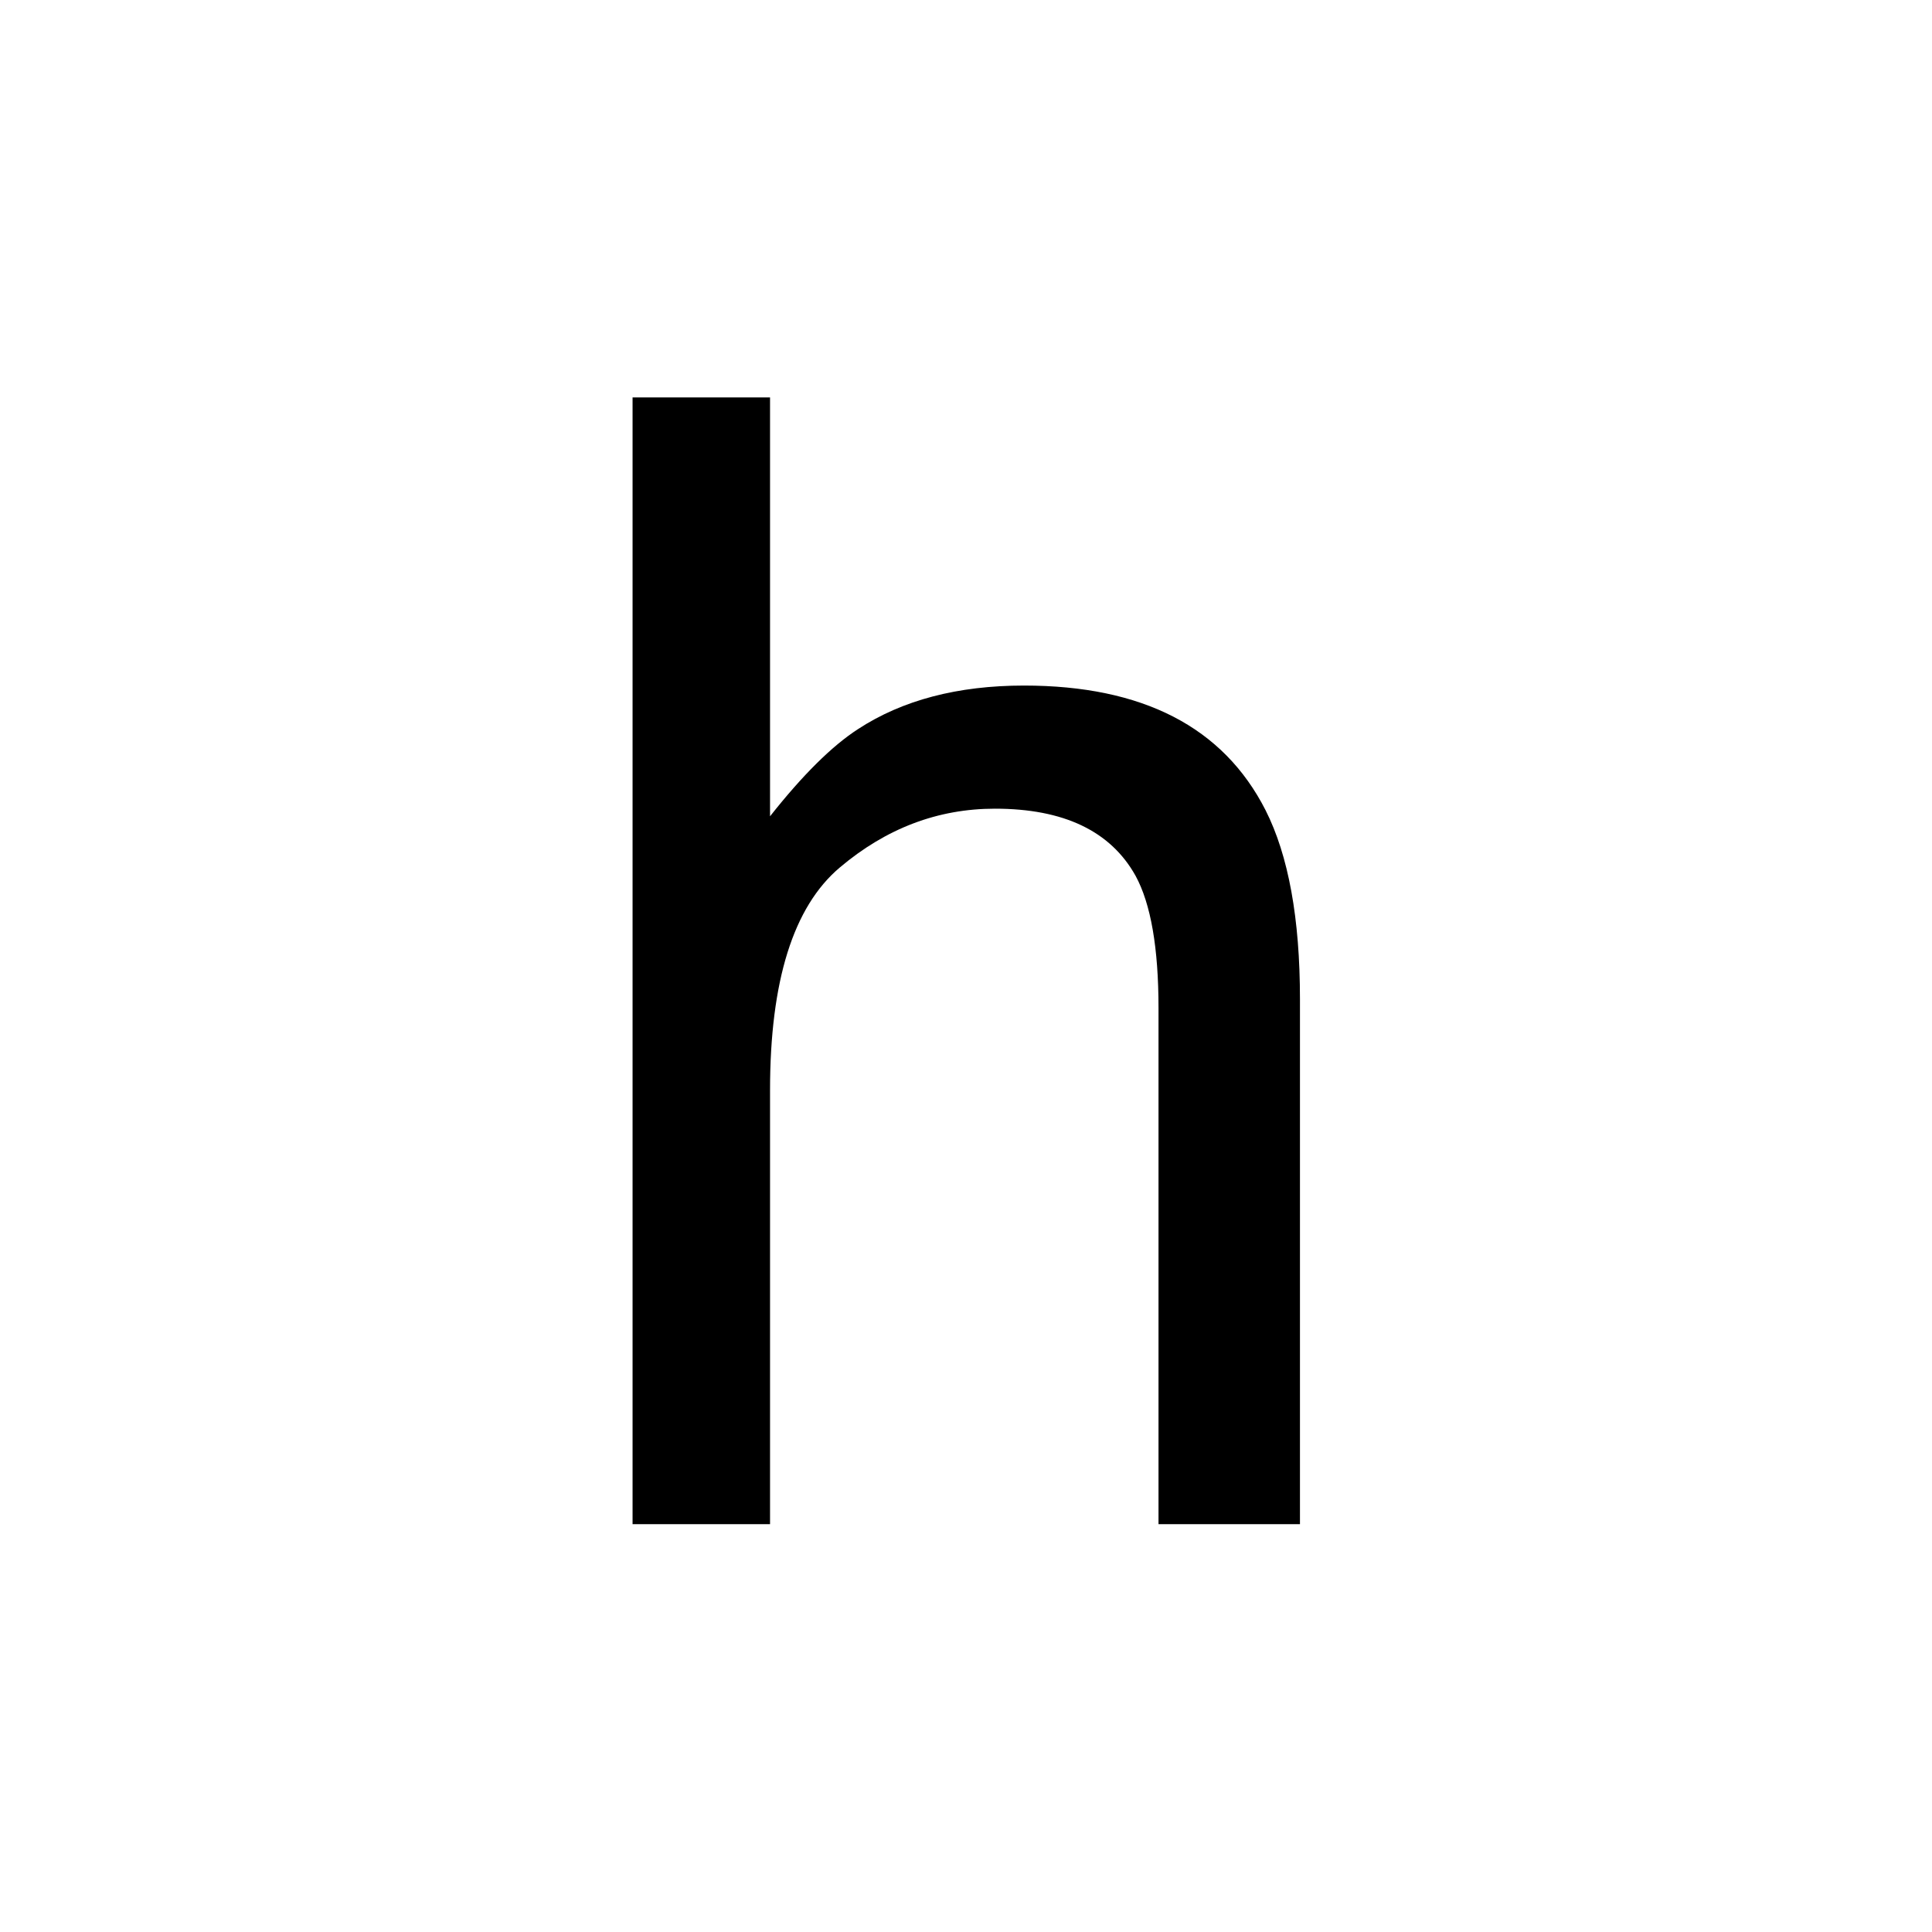 <svg id="Layer_1" data-name="Layer 1" xmlns="http://www.w3.org/2000/svg" viewBox="0 0 700 700"><title>alphabet</title><path d="M229.19,144H279V295.76q17.73-22.44,31.86-31.58Q335,248.4,371,248.39q64.54,0,87.53,45.15Q471,318.2,471,362V552.24H419.75v-187q0-32.67-8.31-47.92Q397.87,293,360.48,293q-31,0-56.23,21.33T279,394.92V552.24H229.19Z"/></svg>